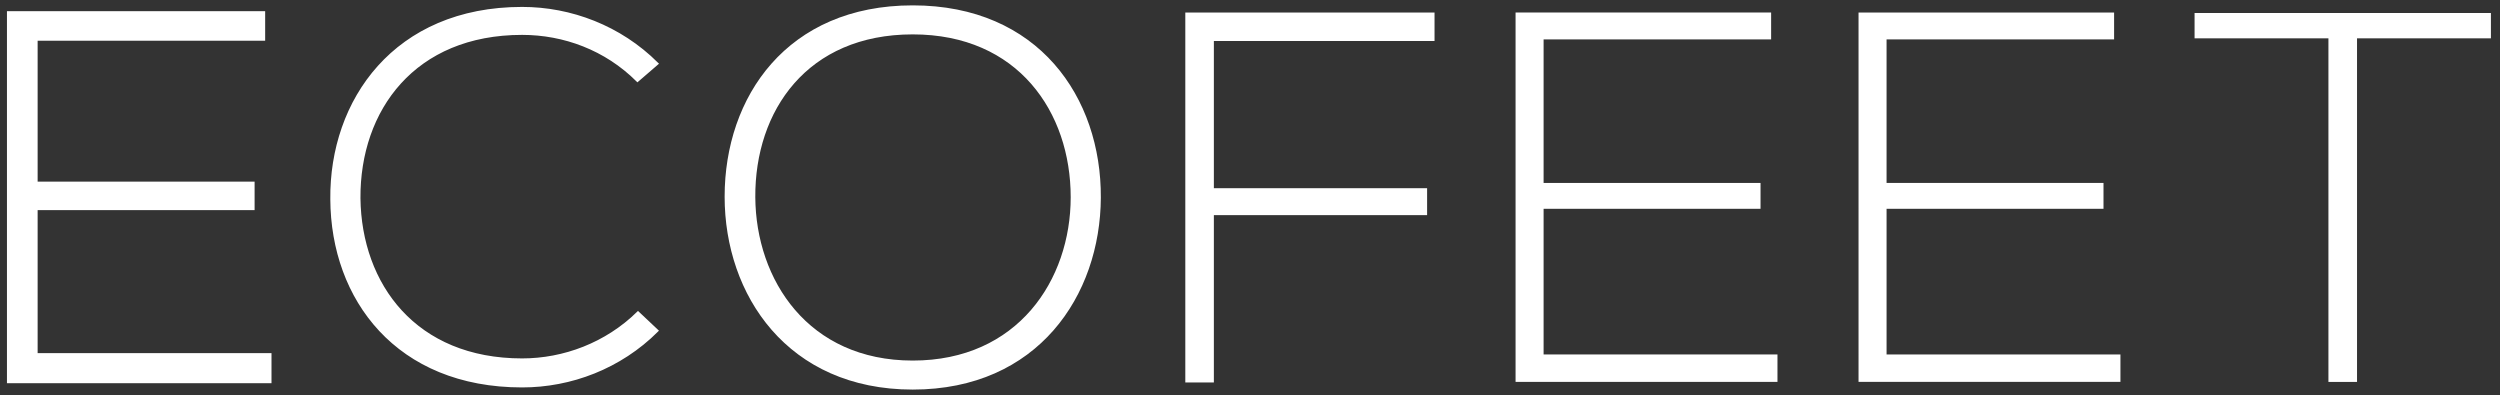 <?xml version="1.0" encoding="utf-8"?>
<!-- Generator: Adobe Illustrator 23.0.6, SVG Export Plug-In . SVG Version: 6.00 Build 0)  -->
<svg version="1.1" id="Layer_1" xmlns="http://www.w3.org/2000/svg" xmlns:xlink="http://www.w3.org/1999/xlink" x="0px" y="0px"
	 viewBox="0 0 709.9 112.3" style="enable-background:new 0 0 709.9 112.3;" xml:space="preserve">
<rect x="0" y="0" width="709.9" height="112.3" fill="#333333" stroke="none"/>
<style type="text/css">
	.st0{fill:#FFFFFF;stroke:#FFFFFF;stroke-width:0.75;stroke-miterlimit:10;}
	.st1{fill:#FFFFFF;}
</style>
<g>
	<path class="st0" d="M10.31,51.95h61.61v7.34H10.31v41.36h66.41v7.79H2.35V3.55h72.57v7.64H10.31V51.95z"/>
	<path class="st0" d="M186.58,93.91c-10.52,10.49-24.49,15.73-38.32,15.73c-35.46,0-53.94-24.72-54.09-53.05
		c-0.3-28.02,18.03-54.25,54.09-54.25c13.82,0,27.8,5.25,38.32,15.73l-5.56,4.8C172,13.88,160.13,9.53,148.26,9.53
		c-30.65,0-46.43,21.58-46.28,46.76c0.3,24.57,15.93,45.86,46.28,45.86c11.87,0,23.89-4.5,32.91-13.34L186.58,93.91z"/>
	<path class="st0" d="M312.22,56.15c-0.15,27.57-17.73,54.1-53.04,54.1s-53.04-26.68-53.04-54.4c0-28.18,17.58-53.95,53.04-53.95
		S312.37,27.82,312.22,56.15z M214.1,56c0.15,23.68,15.18,46.76,45.08,46.76c30.05,0,45.23-23.08,45.23-46.76
		c0-24.28-15.03-46.61-45.23-46.61C228.97,9.39,213.95,31.27,214.1,56z"/>
	<path class="st1" d="M344.69,53.45h60.55v7.64h-60.55v47.51h-8.11V3.55h70.77v8.09h-62.66V53.45z"/>
	<path class="st1" d="M438.32,51.95h61.6v7.34h-61.6v41.36h66.41v7.79h-74.37V3.55h72.57v7.64h-64.61V51.95z"/>
	<path class="st1" d="M535.71,51.95h61.6v7.34h-61.6v41.36h66.41v7.79h-74.37V3.55h72.57v7.64h-64.61V51.95z"/>
	<path class="st1" d="M661.19,10.89h-38.02v-7.2h84.15v7.19H669.3v97.57h-8.12V10.89H661.19z"/>
</g>
</svg>
